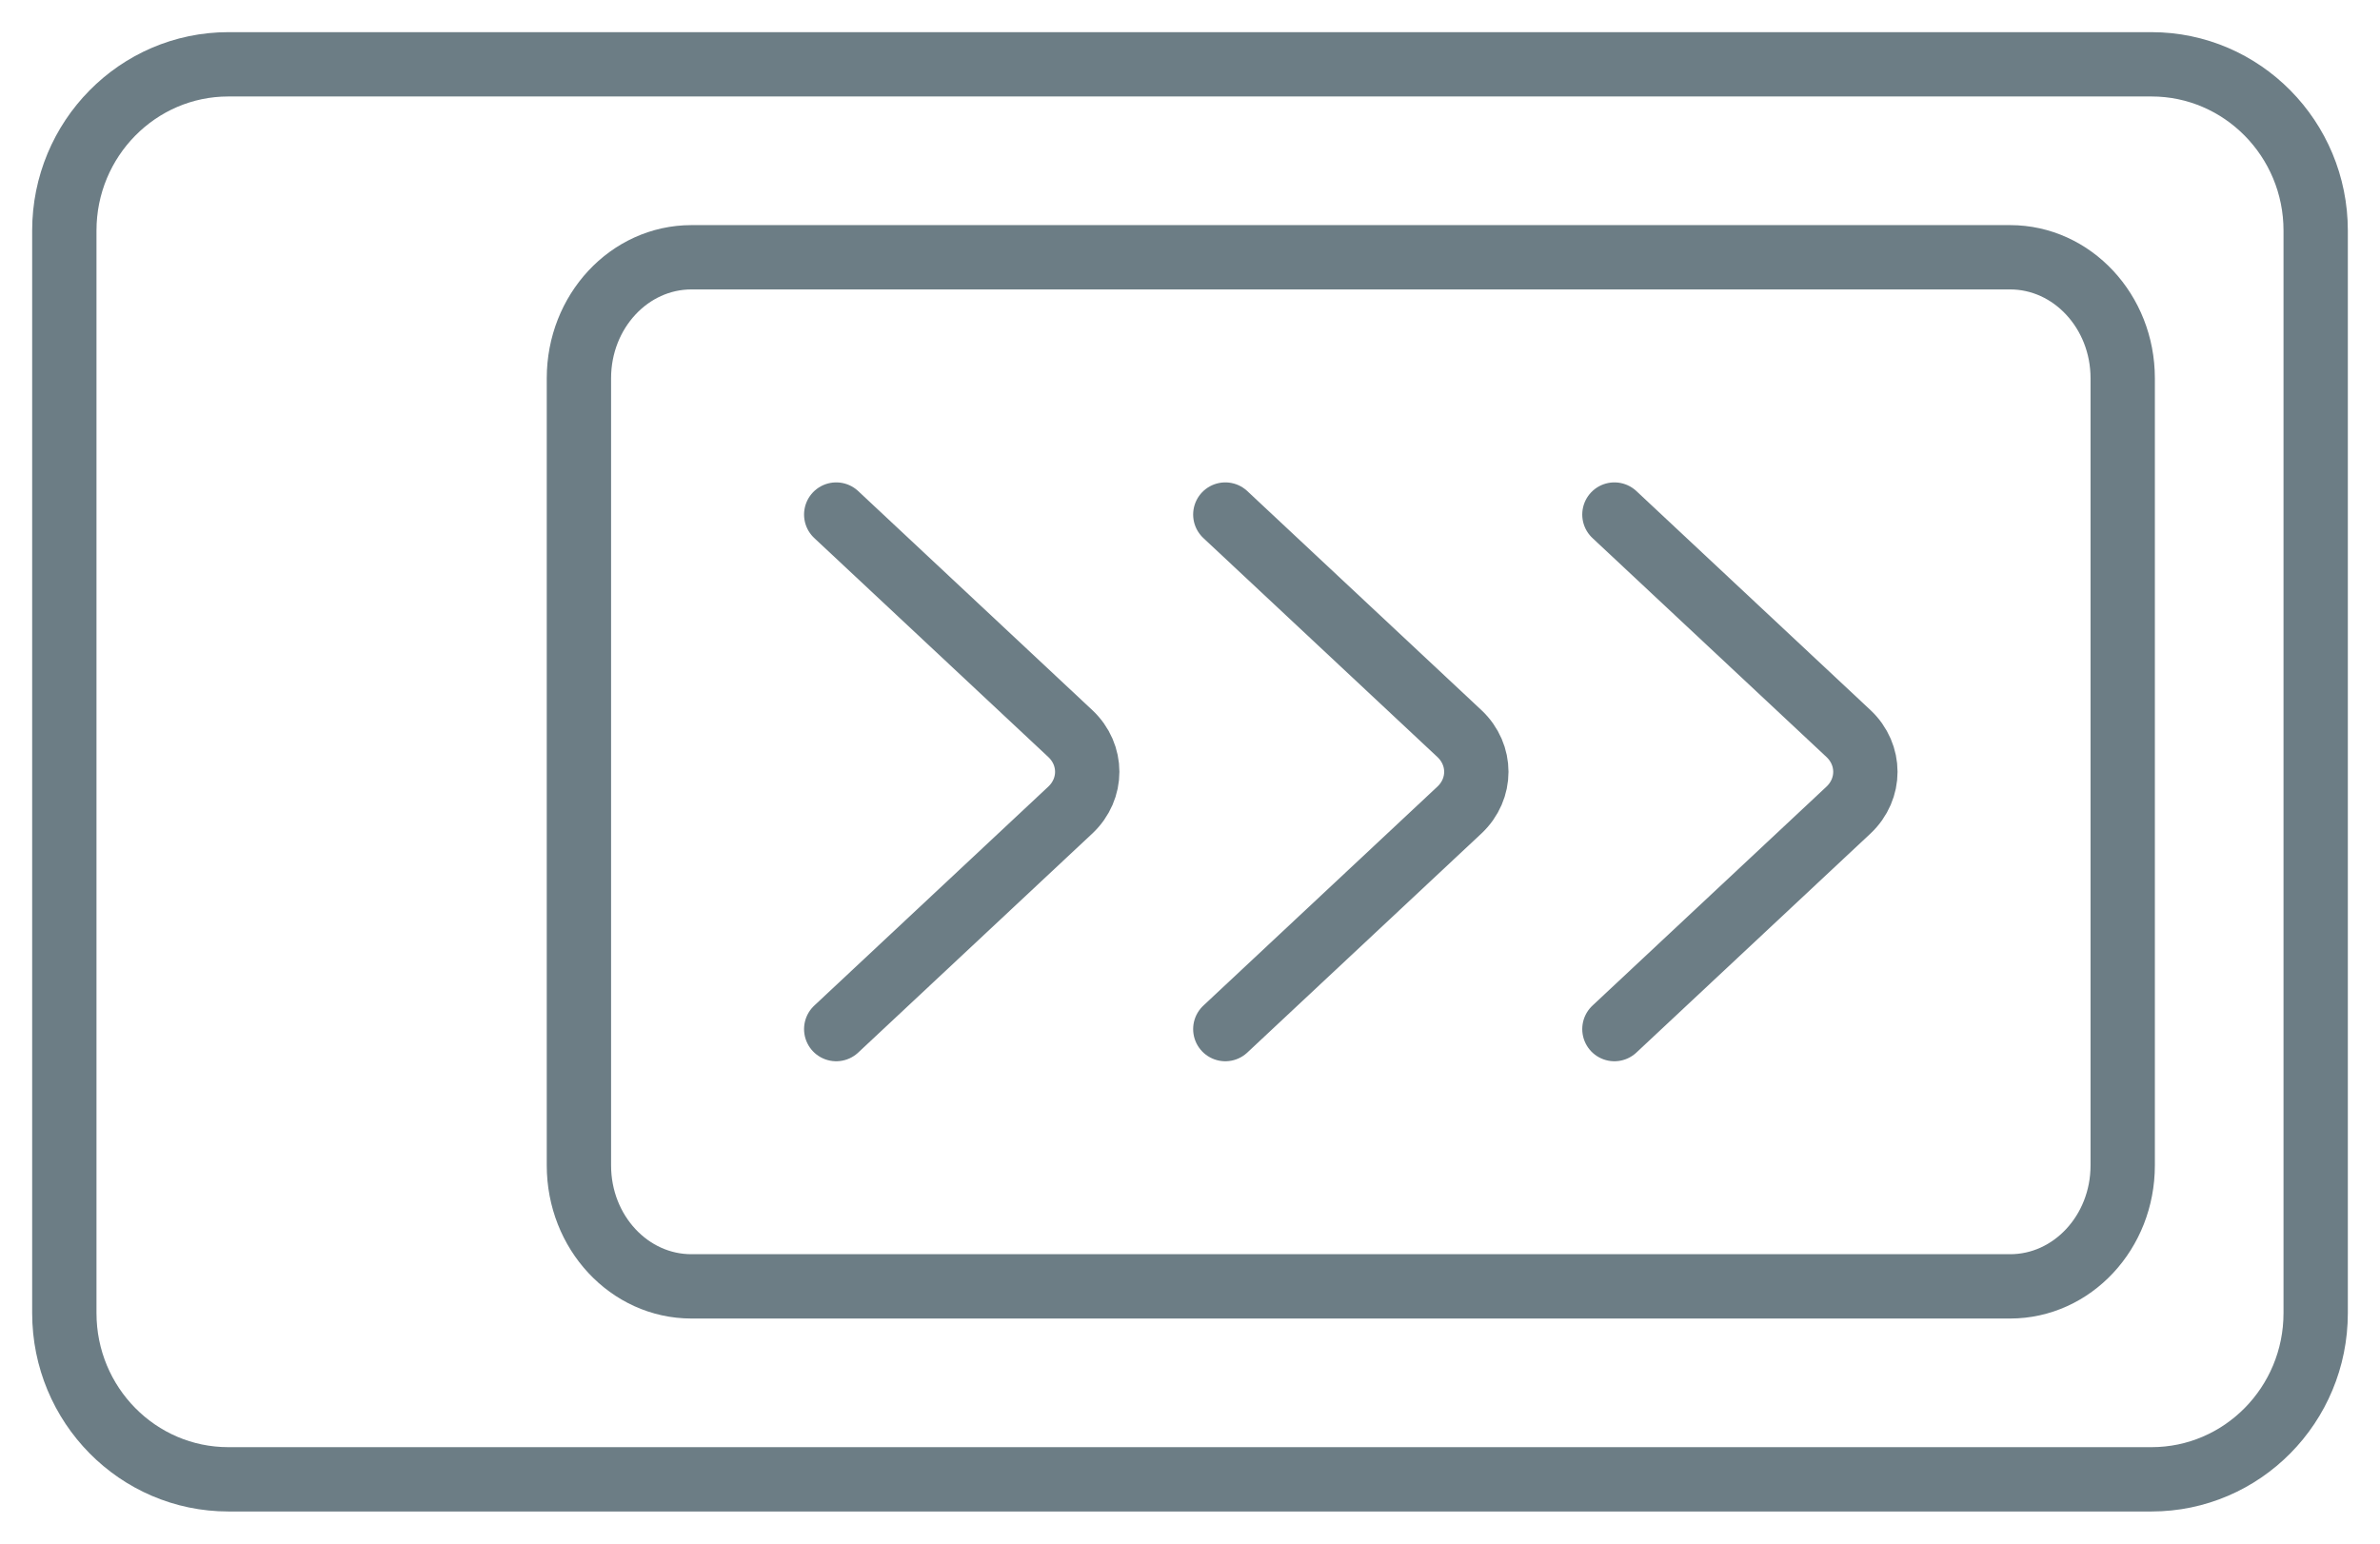 <svg width="37" height="24" viewBox="0 0 37 24" fill="none" xmlns="http://www.w3.org/2000/svg">
<path fill-rule="evenodd" clip-rule="evenodd" d="M31.25 20H10.749C9.783 20 9 19.159 9 18.12V5.88C9 4.843 9.783 4 10.749 4H31.25C32.215 4 33 4.843 33 5.88V18.12C33 19.159 32.215 20 31.25 20Z" stroke="#6C7D85" stroke-linecap="round" stroke-linejoin="round"/>
<path fill-rule="evenodd" clip-rule="evenodd" d="M33.448 23H3.55C2.142 23 1 21.843 1 20.415V3.585C1 2.159 2.142 1 3.55 1H33.448C34.856 1 36 2.159 36 3.585V20.415C36 21.843 34.856 23 33.448 23Z" stroke="#6C7D85" stroke-linecap="round" stroke-linejoin="round"/>
<path d="M19.049 8L22.689 11.406C23.039 11.735 23.039 12.265 22.689 12.594L19.049 16" stroke="#6C7D85" stroke-linecap="round" stroke-linejoin="round"/>
<path d="M13 8L16.64 11.406C16.99 11.735 16.99 12.265 16.64 12.594L13 16" stroke="#6C7D85" stroke-linecap="round" stroke-linejoin="round"/>
<path d="M25.098 8L28.738 11.406C29.087 11.735 29.087 12.265 28.738 12.594L25.098 16" stroke="#6C7D85" stroke-linecap="round" stroke-linejoin="round"/>
</svg>